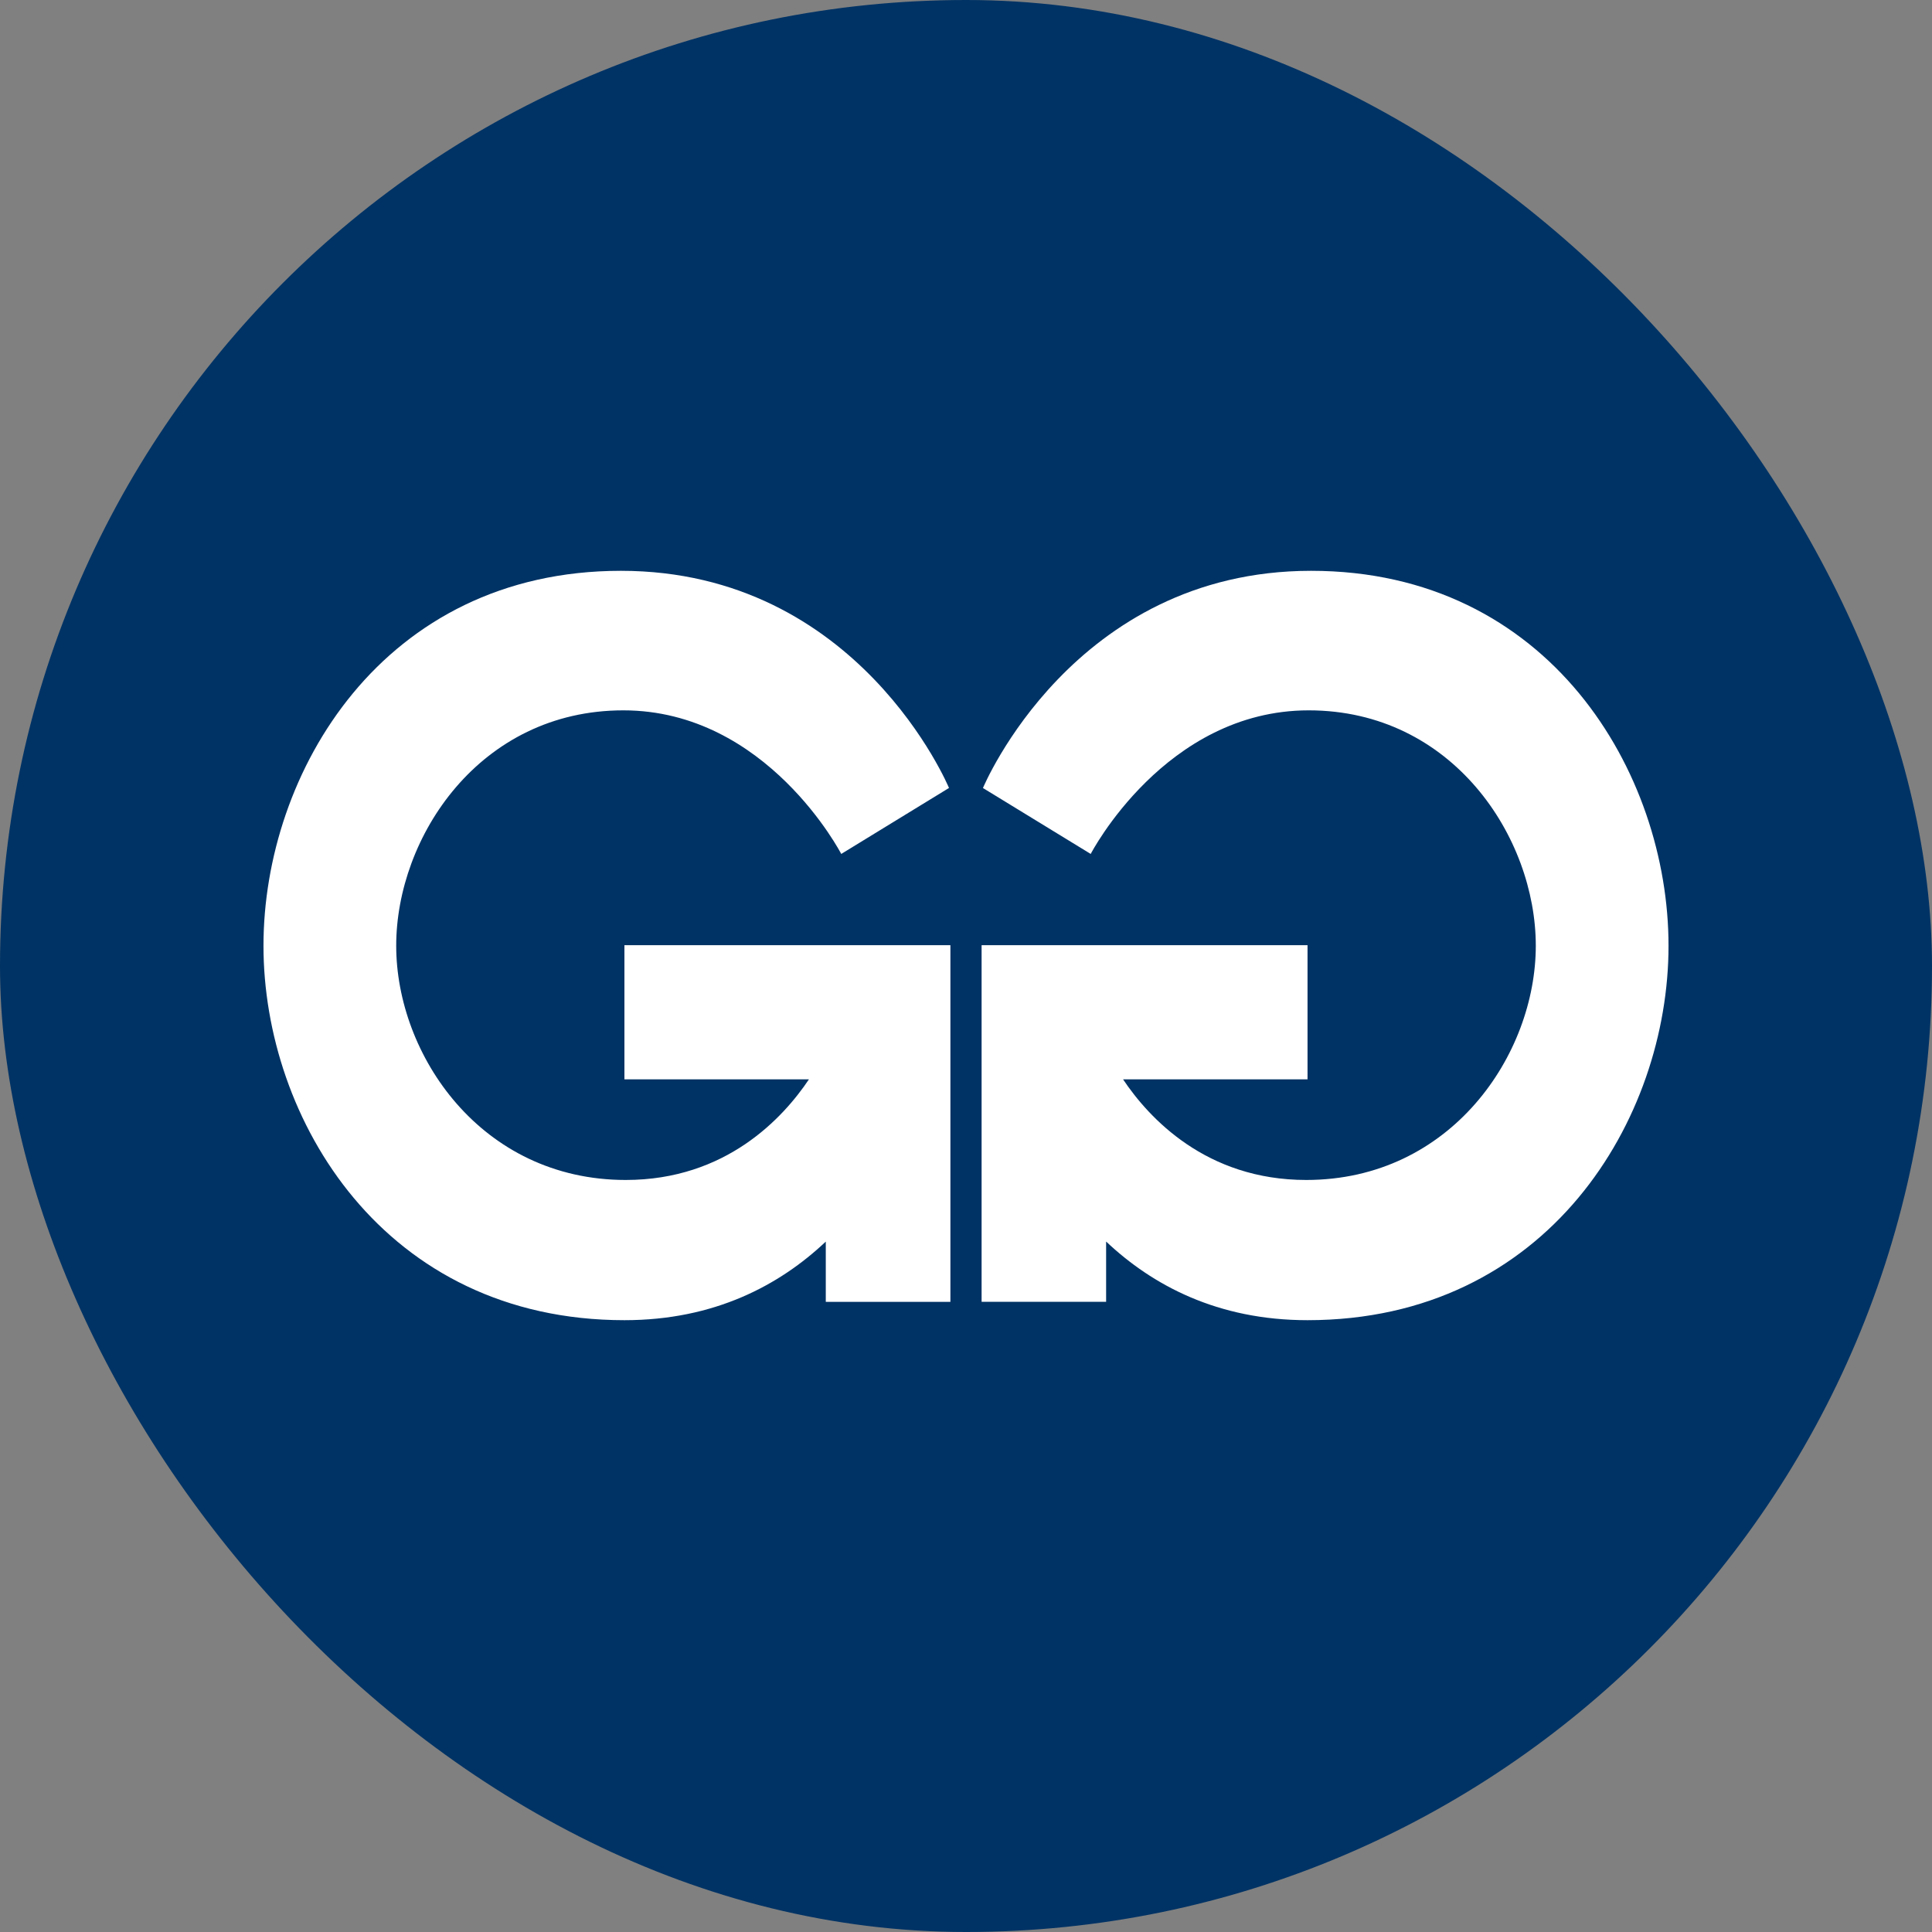 <svg width="40" height="40" viewBox="0 0 40 40" fill="none" xmlns="http://www.w3.org/2000/svg">
<rect x="0" y="0" width="40" height="40" fill="#808080" stroke="none"/>
<g clip-path="url(#clip0_312_2545)">
<path fill-rule="evenodd" clip-rule="evenodd" d="M0 40H40V0H0V40Z" fill="#003365"/>
<path fill-rule="evenodd" clip-rule="evenodd" d="M19.677 26.954H17.097V25.706C16.139 26.61 14.79 27.333 12.929 27.333C7.95 27.333 5.455 23.171 5.455 19.581C5.455 15.994 7.925 11.818 12.855 11.818C17.784 11.818 19.648 16.314 19.648 16.314L17.417 17.68C17.417 17.68 15.88 14.707 12.905 14.707C9.93 14.707 8.203 17.331 8.203 19.581C8.203 21.833 9.955 24.43 12.956 24.43C15.035 24.43 16.217 23.139 16.748 22.347H12.928V19.569H19.677V26.954Z" fill="white"/>
<path fill-rule="evenodd" clip-rule="evenodd" d="M20.323 19.569H27.071V22.347H23.252C23.782 23.139 24.965 24.43 27.044 24.43C30.044 24.43 31.797 21.832 31.797 19.581C31.797 17.33 30.069 14.707 27.095 14.707C24.12 14.707 22.582 17.68 22.582 17.68L20.351 16.315C20.351 16.315 22.215 11.818 27.145 11.818C32.074 11.818 34.545 15.994 34.545 19.581C34.545 23.17 32.05 27.333 27.07 27.333C25.209 27.333 23.86 26.61 22.901 25.705V26.953H20.323V19.569Z" fill="white"/>
</g>
<defs>
<clipPath id="clip0_312_2545">
<rect width="40" height="40" rx="20" fill="white"/>
</clipPath>
</defs>
</svg>
